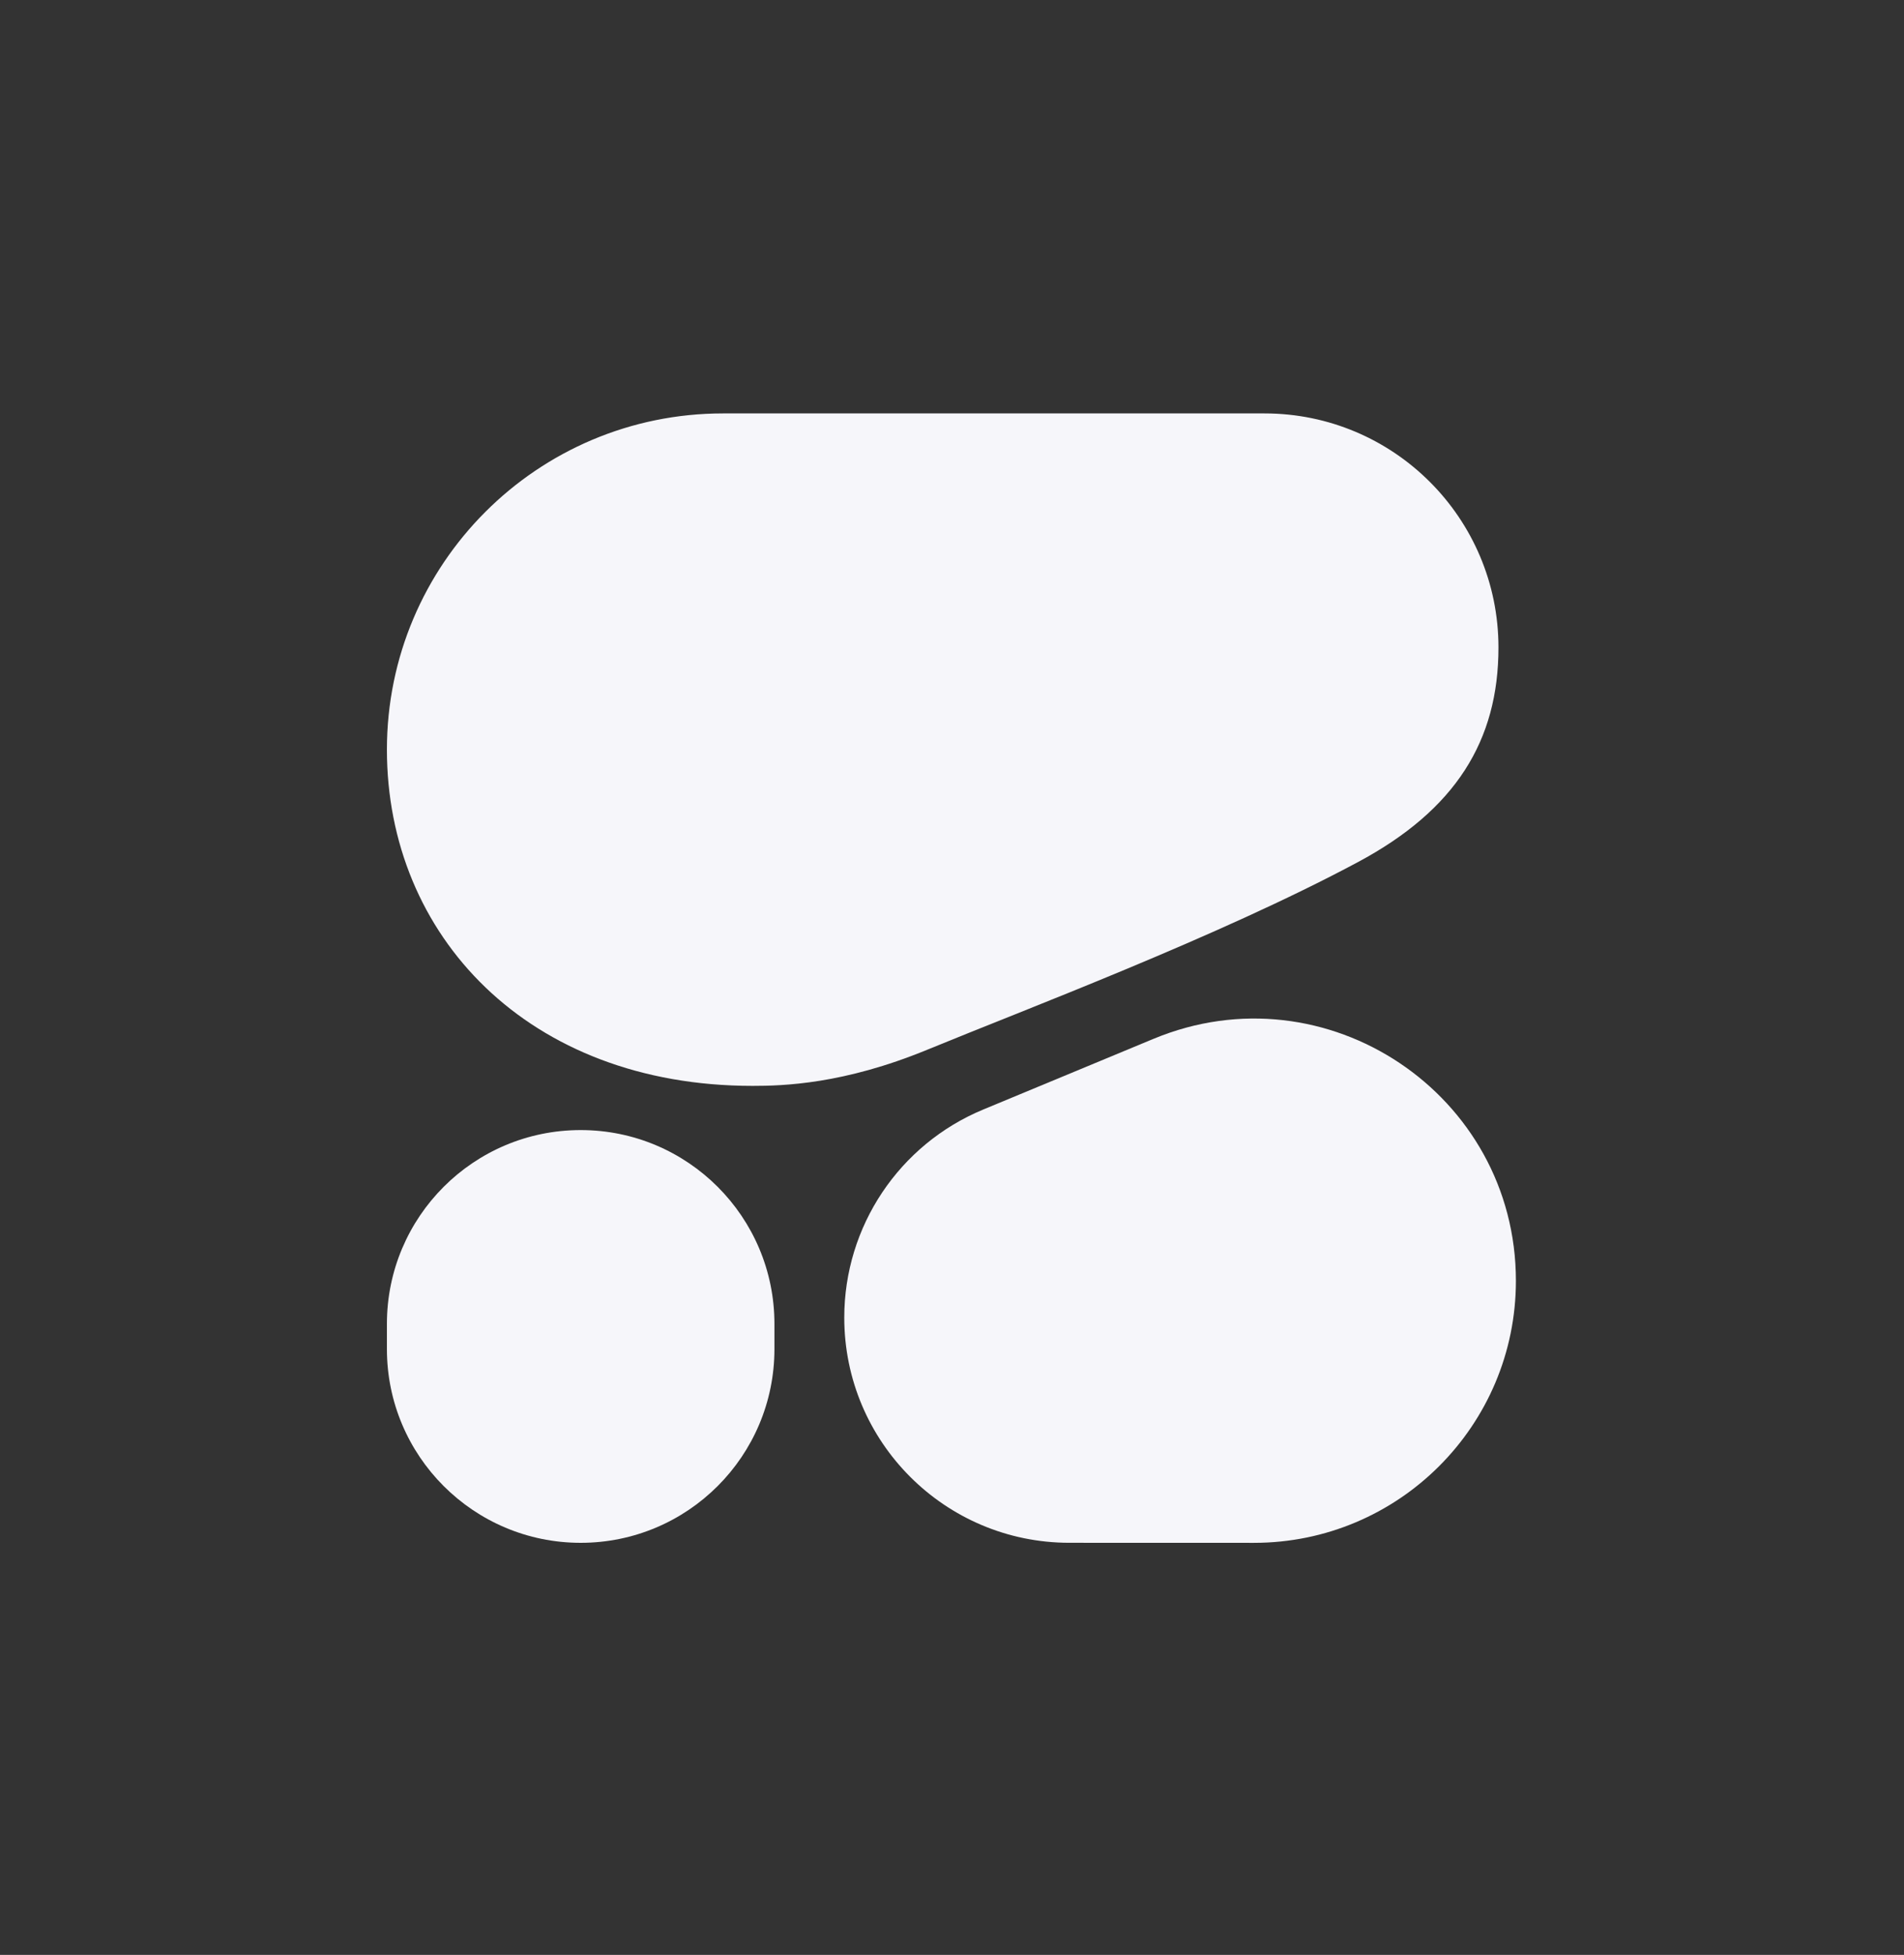 <?xml version="1.0" encoding="UTF-8"?><svg id="Layer_1" xmlns="http://www.w3.org/2000/svg" viewBox="0 0 674.58 692.36"><rect x="0" y="0" width="674.58" height="692.36" fill="#333333" stroke="none"/><defs><style>.cls-1,.cls-2{fill:#f6f6fa;}.cls-2{fill-rule:evenodd;}</style></defs><path class="cls-2" d="M266.67,384.58c10.77,0,32.18-.59,61.79-12.78,34.5-14.2,103.13-39.98,152.64-66.47,34.63-18.52,49.8-43.02,49.8-76.01,0-45.79-37.11-82.9-82.9-82.9h-191.84c-65.77,0-119.08,53.31-119.08,119.08s49.92,119.08,129.59,119.08Z"/><path class="cls-2" d="M299.12,466.64c0-32.24,19.41-61.3,49.18-73.66l60.41-25.07c61.11-25.36,128.37,19.55,128.37,85.71,0,51.26-41.56,92.81-92.82,92.8l-65.41-.02c-44.04-.01-79.73-35.71-79.73-79.75Z"/><path class="cls-1" d="M205.73,400.23h0c-37.91,0-68.65,30.73-68.65,68.65v8.89c0,37.91,30.73,68.64,68.65,68.64h0c37.91,0,68.65-30.73,68.65-68.64v-8.89c0-37.91-30.73-68.65-68.65-68.65Z"/></svg>